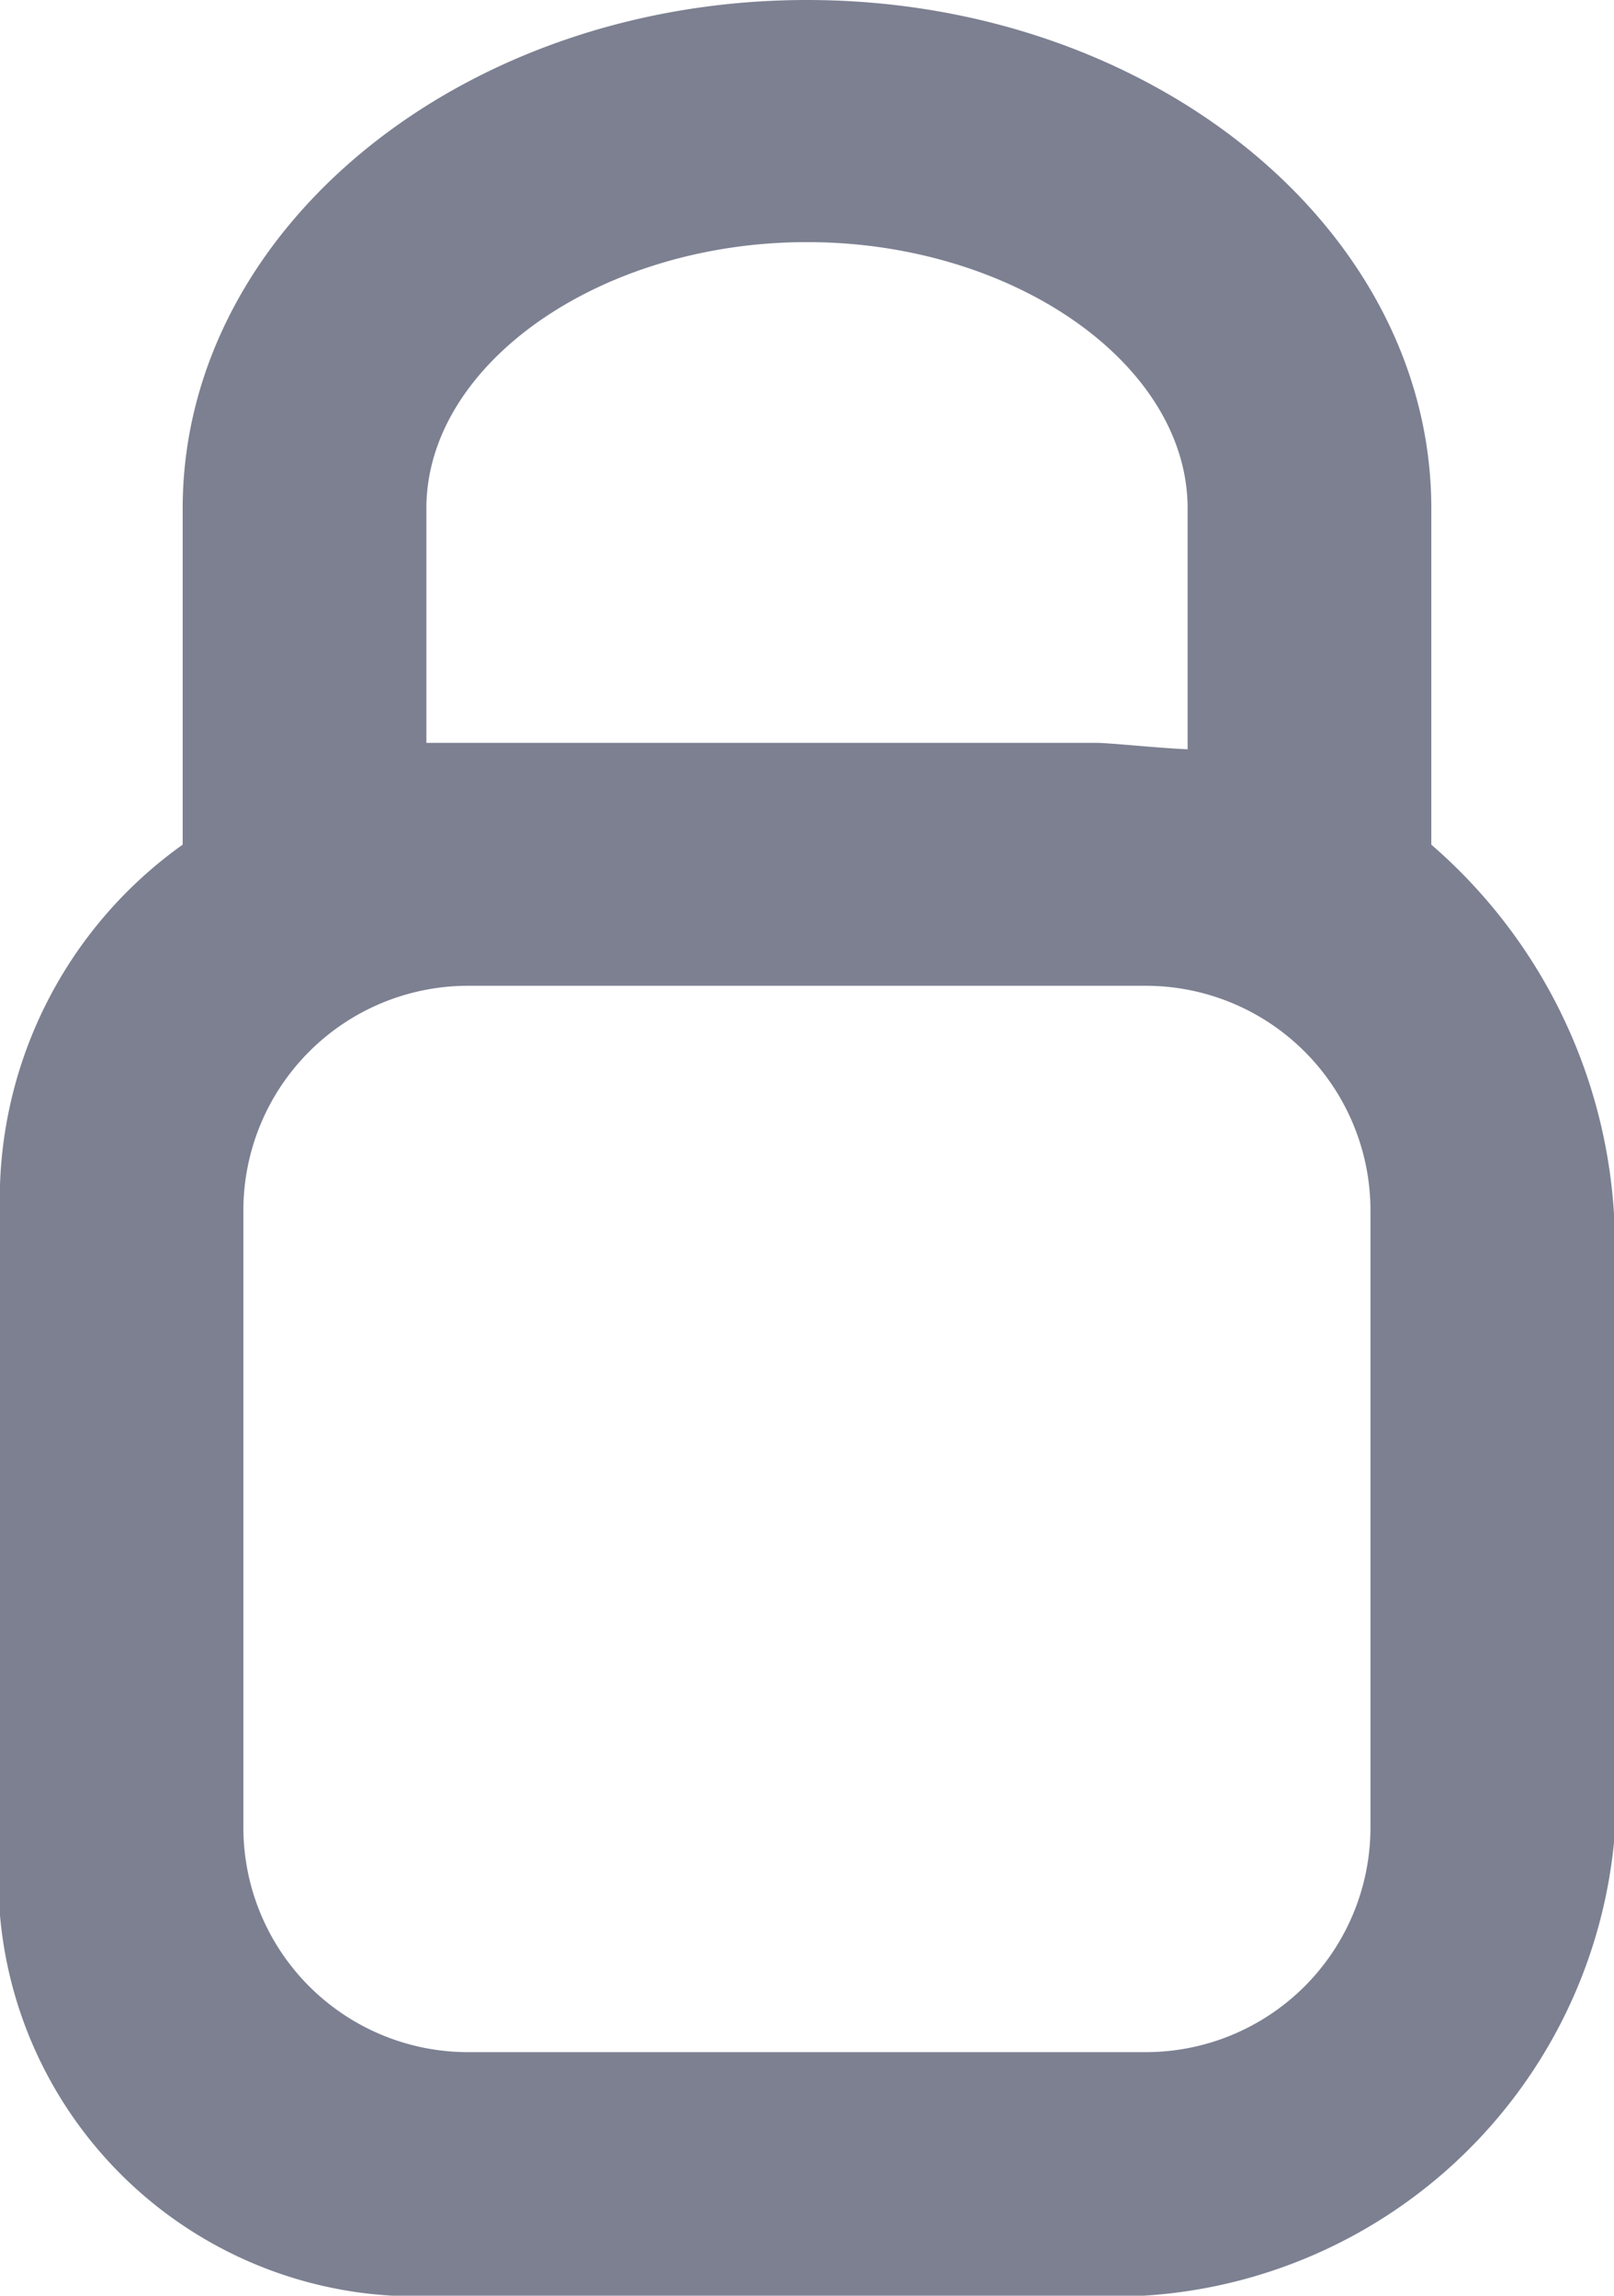 <svg xmlns="http://www.w3.org/2000/svg" width="10.054" height="14.299" viewBox="0 0 10.054 14.299"><defs><style>.a{fill:#7c8091;}</style></defs><path class="a" d="M1708.239,1849.482v-2.094c0-1.746-1.747-3.167-3.889-3.167s-3.889,1.421-3.889,3.167v2.094a2.712,2.712,0,0,0-1.138,2.3v3.915a2.6,2.6,0,0,0,2.61,2.827h4.216a3.136,3.136,0,0,0,3.228-2.827v-3.915A3.307,3.307,0,0,0,1708.239,1849.482Zm-6.26-2.094c0-.9,1.084-1.659,2.371-1.659s2.371.76,2.371,1.659v1.5c-.19-.008-.482-.04-.572-.04h-4.216c-.09,0,.046.031.046.04Zm5.881,8.215a1.4,1.4,0,0,1-1.4,1.4h-4.221a1.4,1.4,0,0,1-1.4-1.4v-3.842a1.4,1.4,0,0,1,1.4-1.4h4.221a1.4,1.4,0,0,1,1.4,1.4Z" transform="translate(-1699.323 -1844.221)"/></svg>